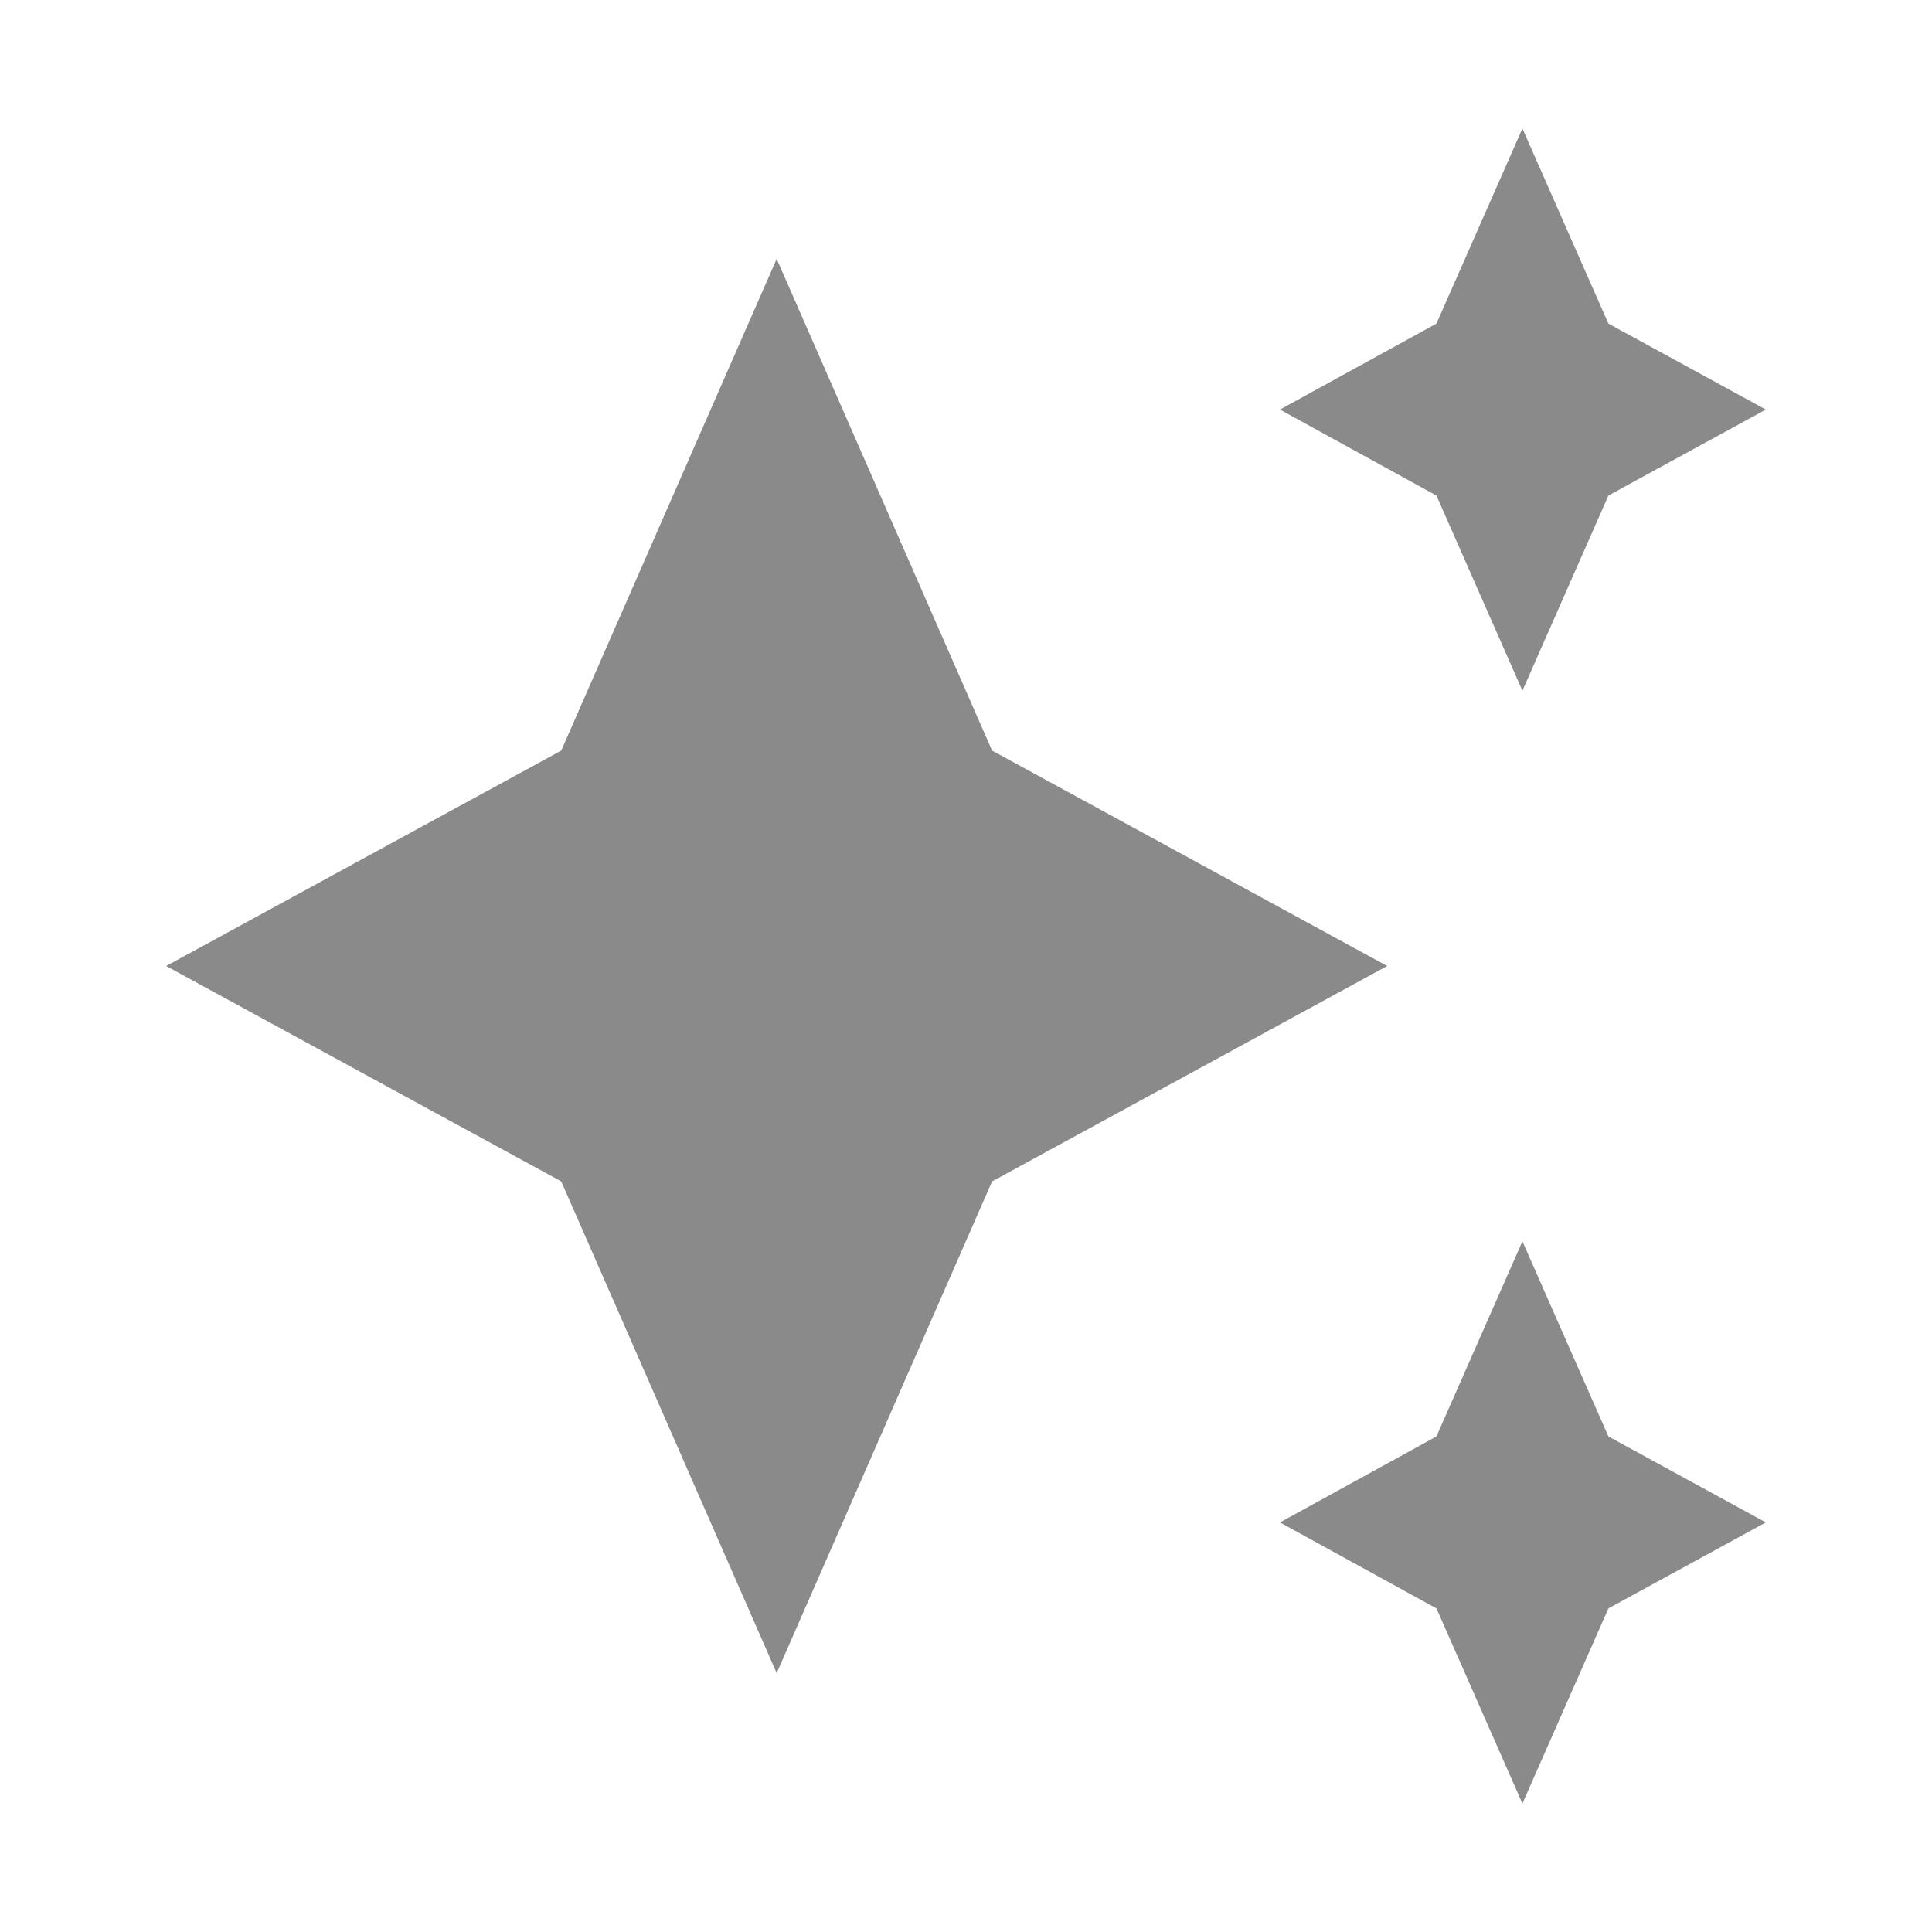 <svg t="1691227577928" class="icon" viewBox="0 0 1024 1024" version="1.1" xmlns="http://www.w3.org/2000/svg" p-id="7140" width="200" height="200"><path d="M411.648 886.784l-114.176-260.608L88.064 512l209.408-114.176 114.176-260.608 114.176 260.608 209.408 114.176-209.408 114.176zM806.912 366.08l-45.568-103.424-82.944-45.568 82.944-45.568 45.568-103.424 45.568 103.424 83.456 45.568-83.456 45.568zM806.912 955.904l-45.568-103.424-82.944-45.568 82.944-45.568 45.568-103.424 45.568 103.424 83.456 45.568-83.456 45.568z" p-id="7141" fill="#8a8a8a"></path></svg>